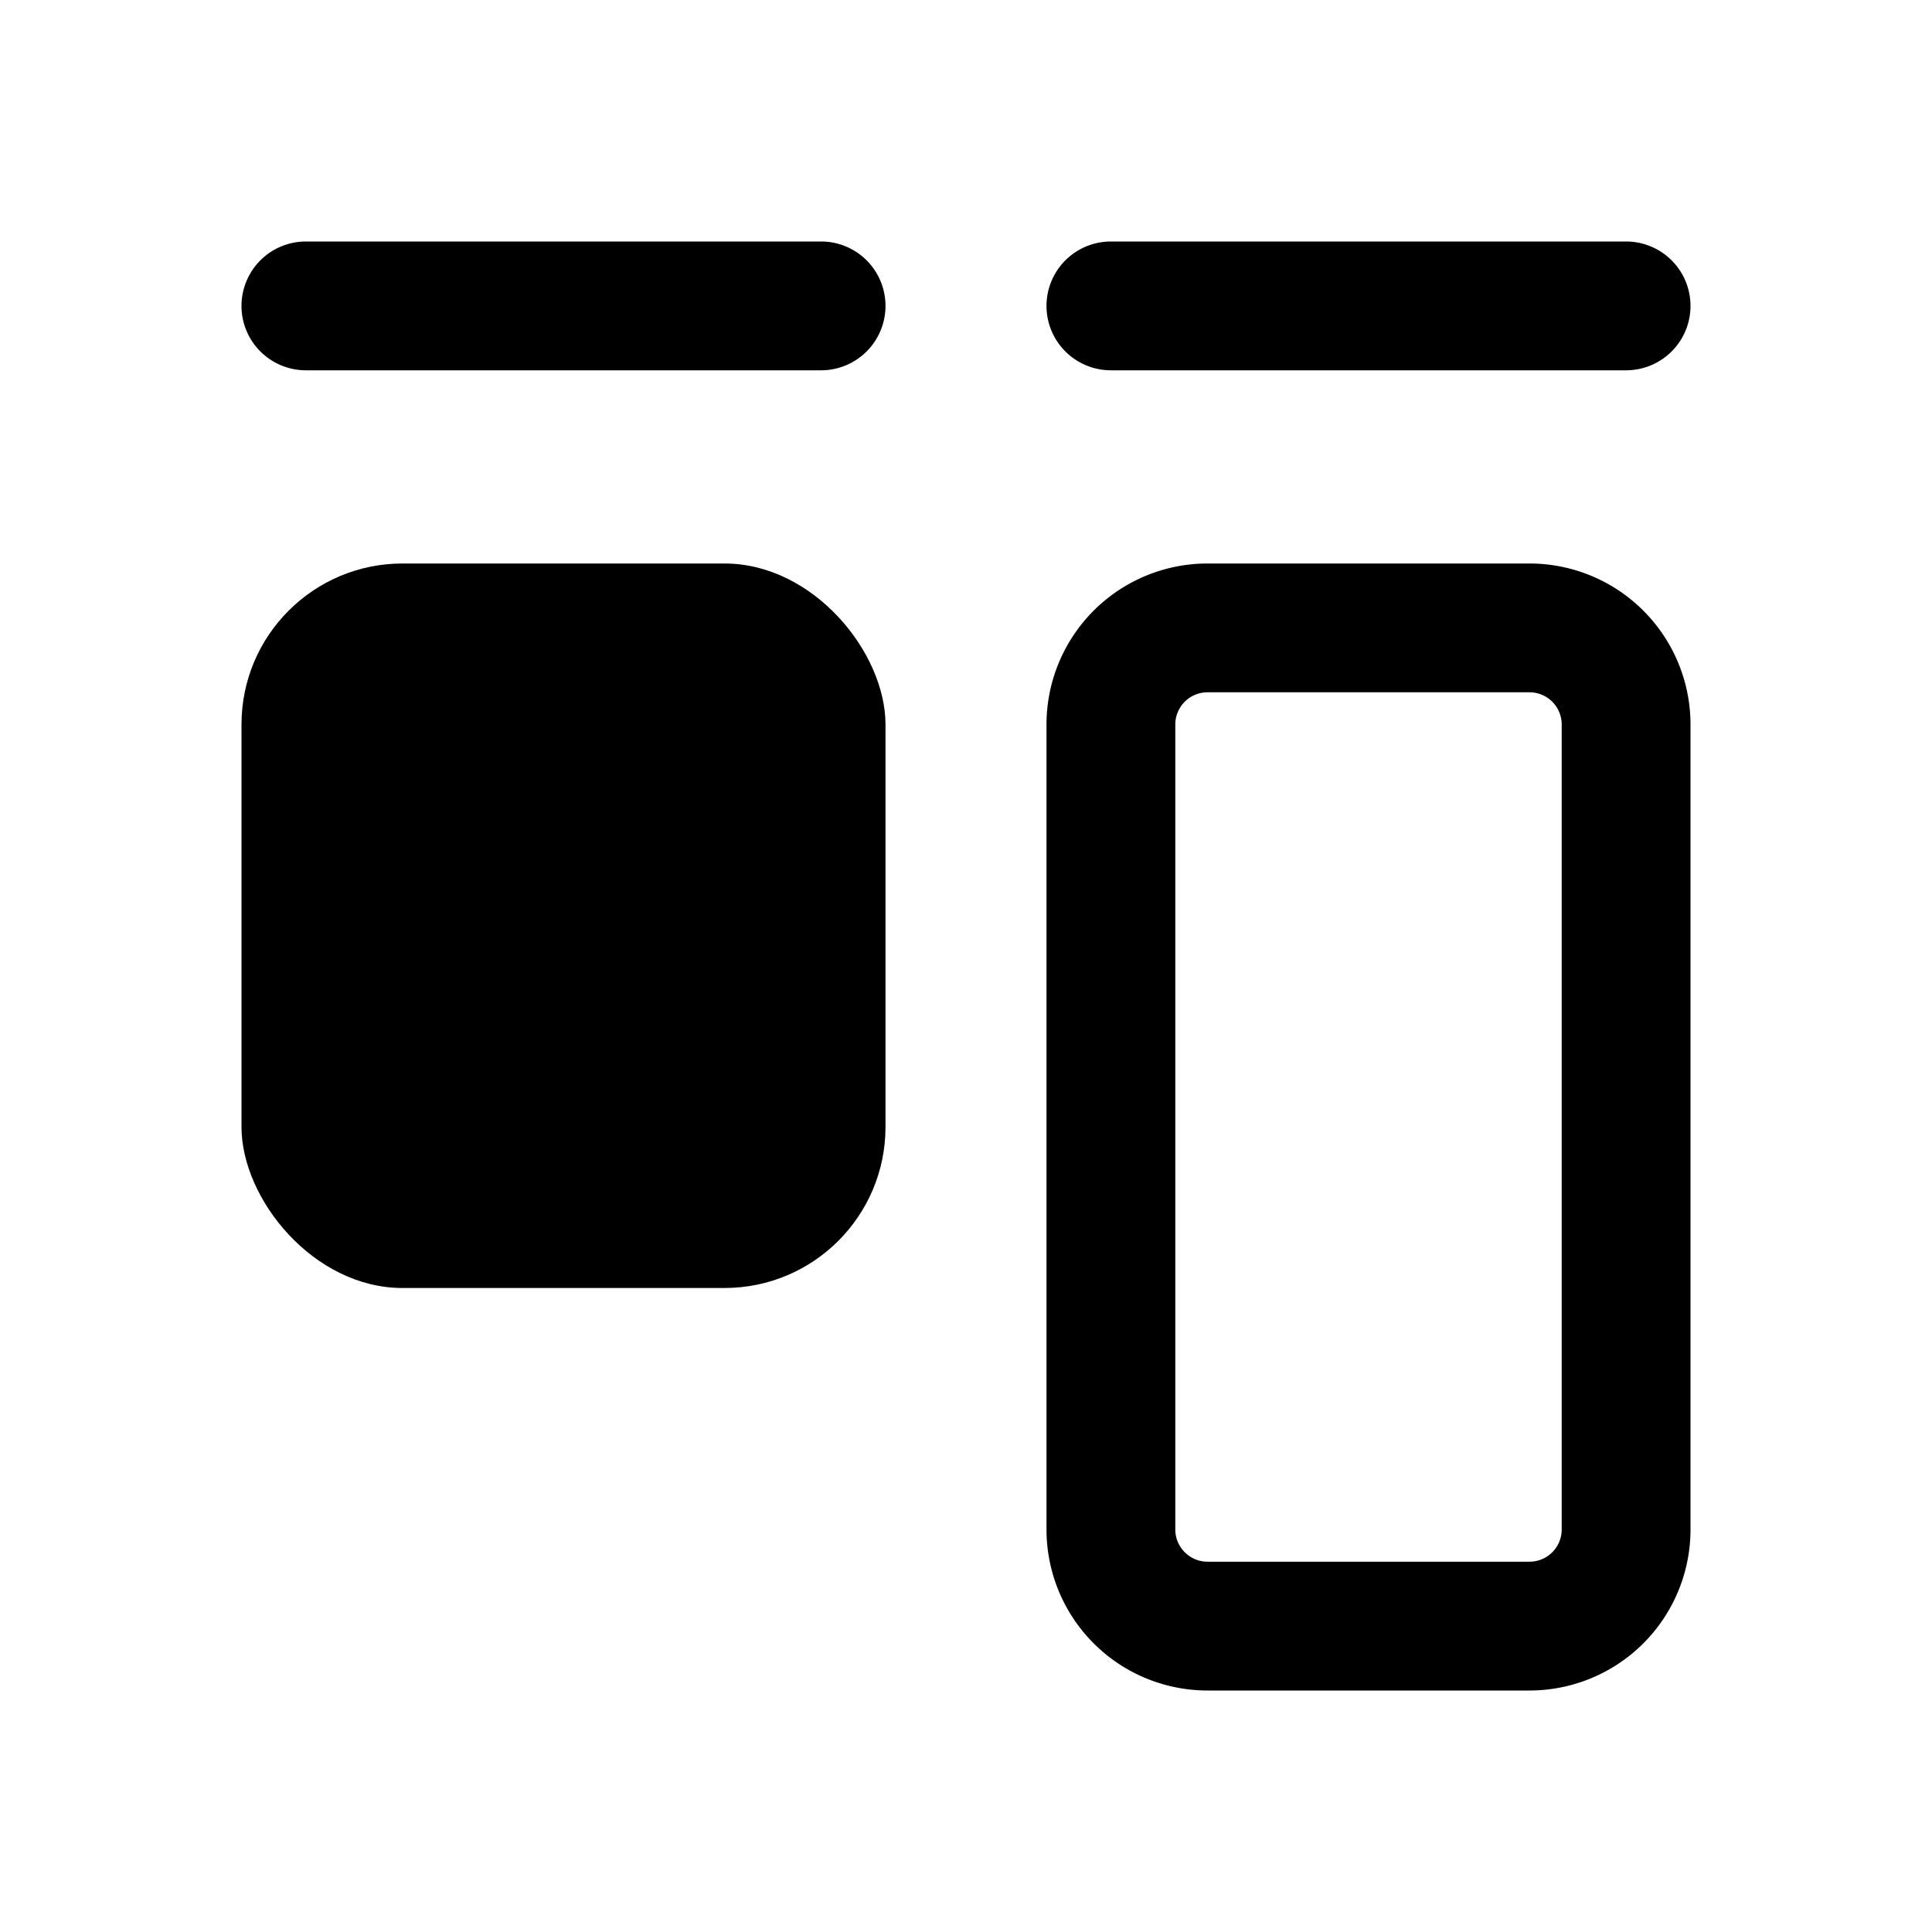 <svg xmlns="http://www.w3.org/2000/svg" viewBox="0 0 24 24"><path fill-rule="evenodd" d="M21 3.8a.8.8 0 0 1-.8.8h-6.4a.8.8 0 0 1 0-1.6h6.4a.8.8 0 0 1 .8.8ZM11 3.8a.8.8 0 0 1-.8.8H3.8a.8.8 0 1 1 0-1.6h6.4a.8.8 0 0 1 .8.8ZM19 8.6h-4a.4.4 0 0 0-.4.4v10c0 .22.18.4.4.4h4a.4.4 0 0 0 .4-.4V9a.4.4 0 0 0-.4-.4ZM15 7a2 2 0 0 0-2 2v10a2 2 0 0 0 2 2h4a2 2 0 0 0 2-2V9a2 2 0 0 0-2-2h-4Z" clip-rule="evenodd"/><rect width="8" height="9" x="3" y="7" rx="2"/></svg>